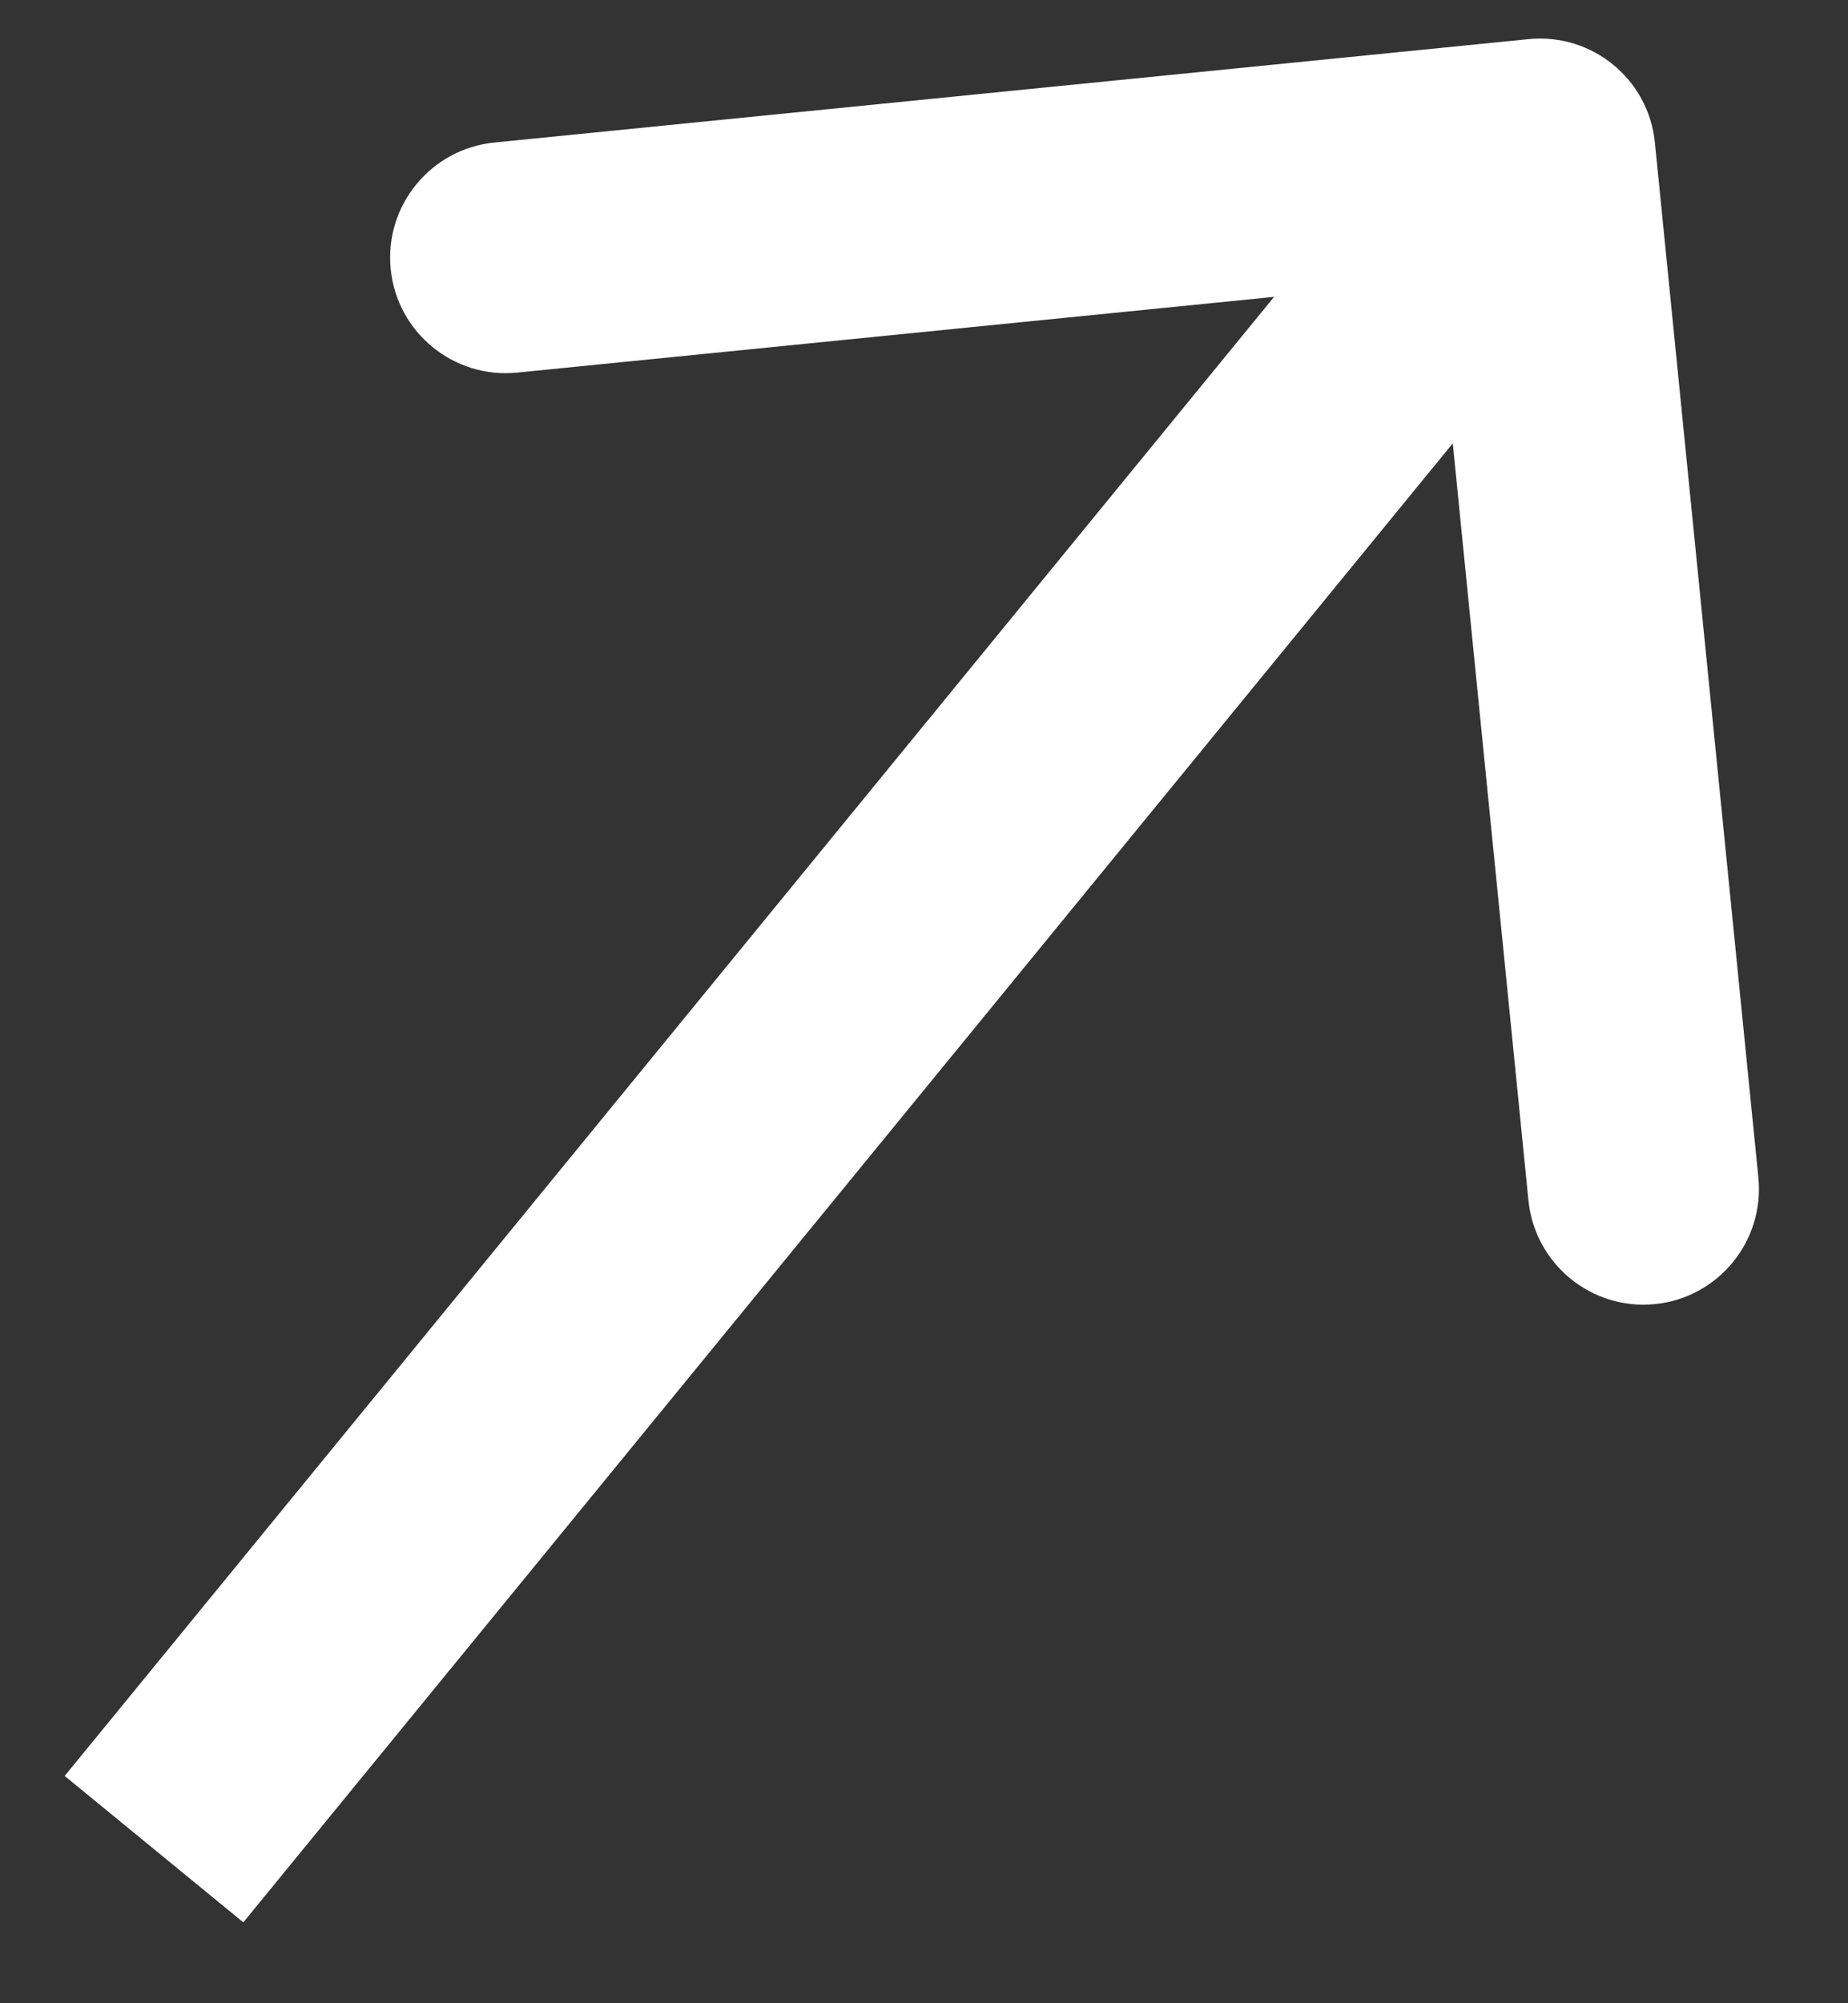 <svg width="12" height="13" viewBox="0 0 12 13" fill="none" xmlns="http://www.w3.org/2000/svg">
<rect x="0" y="0" width="12" height="13" fill="#333333" stroke="none"/>
<path id="Arrow 1" d="M10.746 0.925C10.705 0.513 10.338 0.213 9.925 0.254L3.209 0.925C2.797 0.967 2.496 1.334 2.537 1.746C2.578 2.158 2.946 2.459 3.358 2.418L9.328 1.821L9.925 7.791C9.967 8.203 10.334 8.504 10.746 8.463C11.158 8.422 11.459 8.054 11.418 7.642L10.746 0.925ZM1.58 12.475L10.581 1.475L9.42 0.525L0.42 11.525L1.58 12.475Z" fill="white"/>
</svg>
